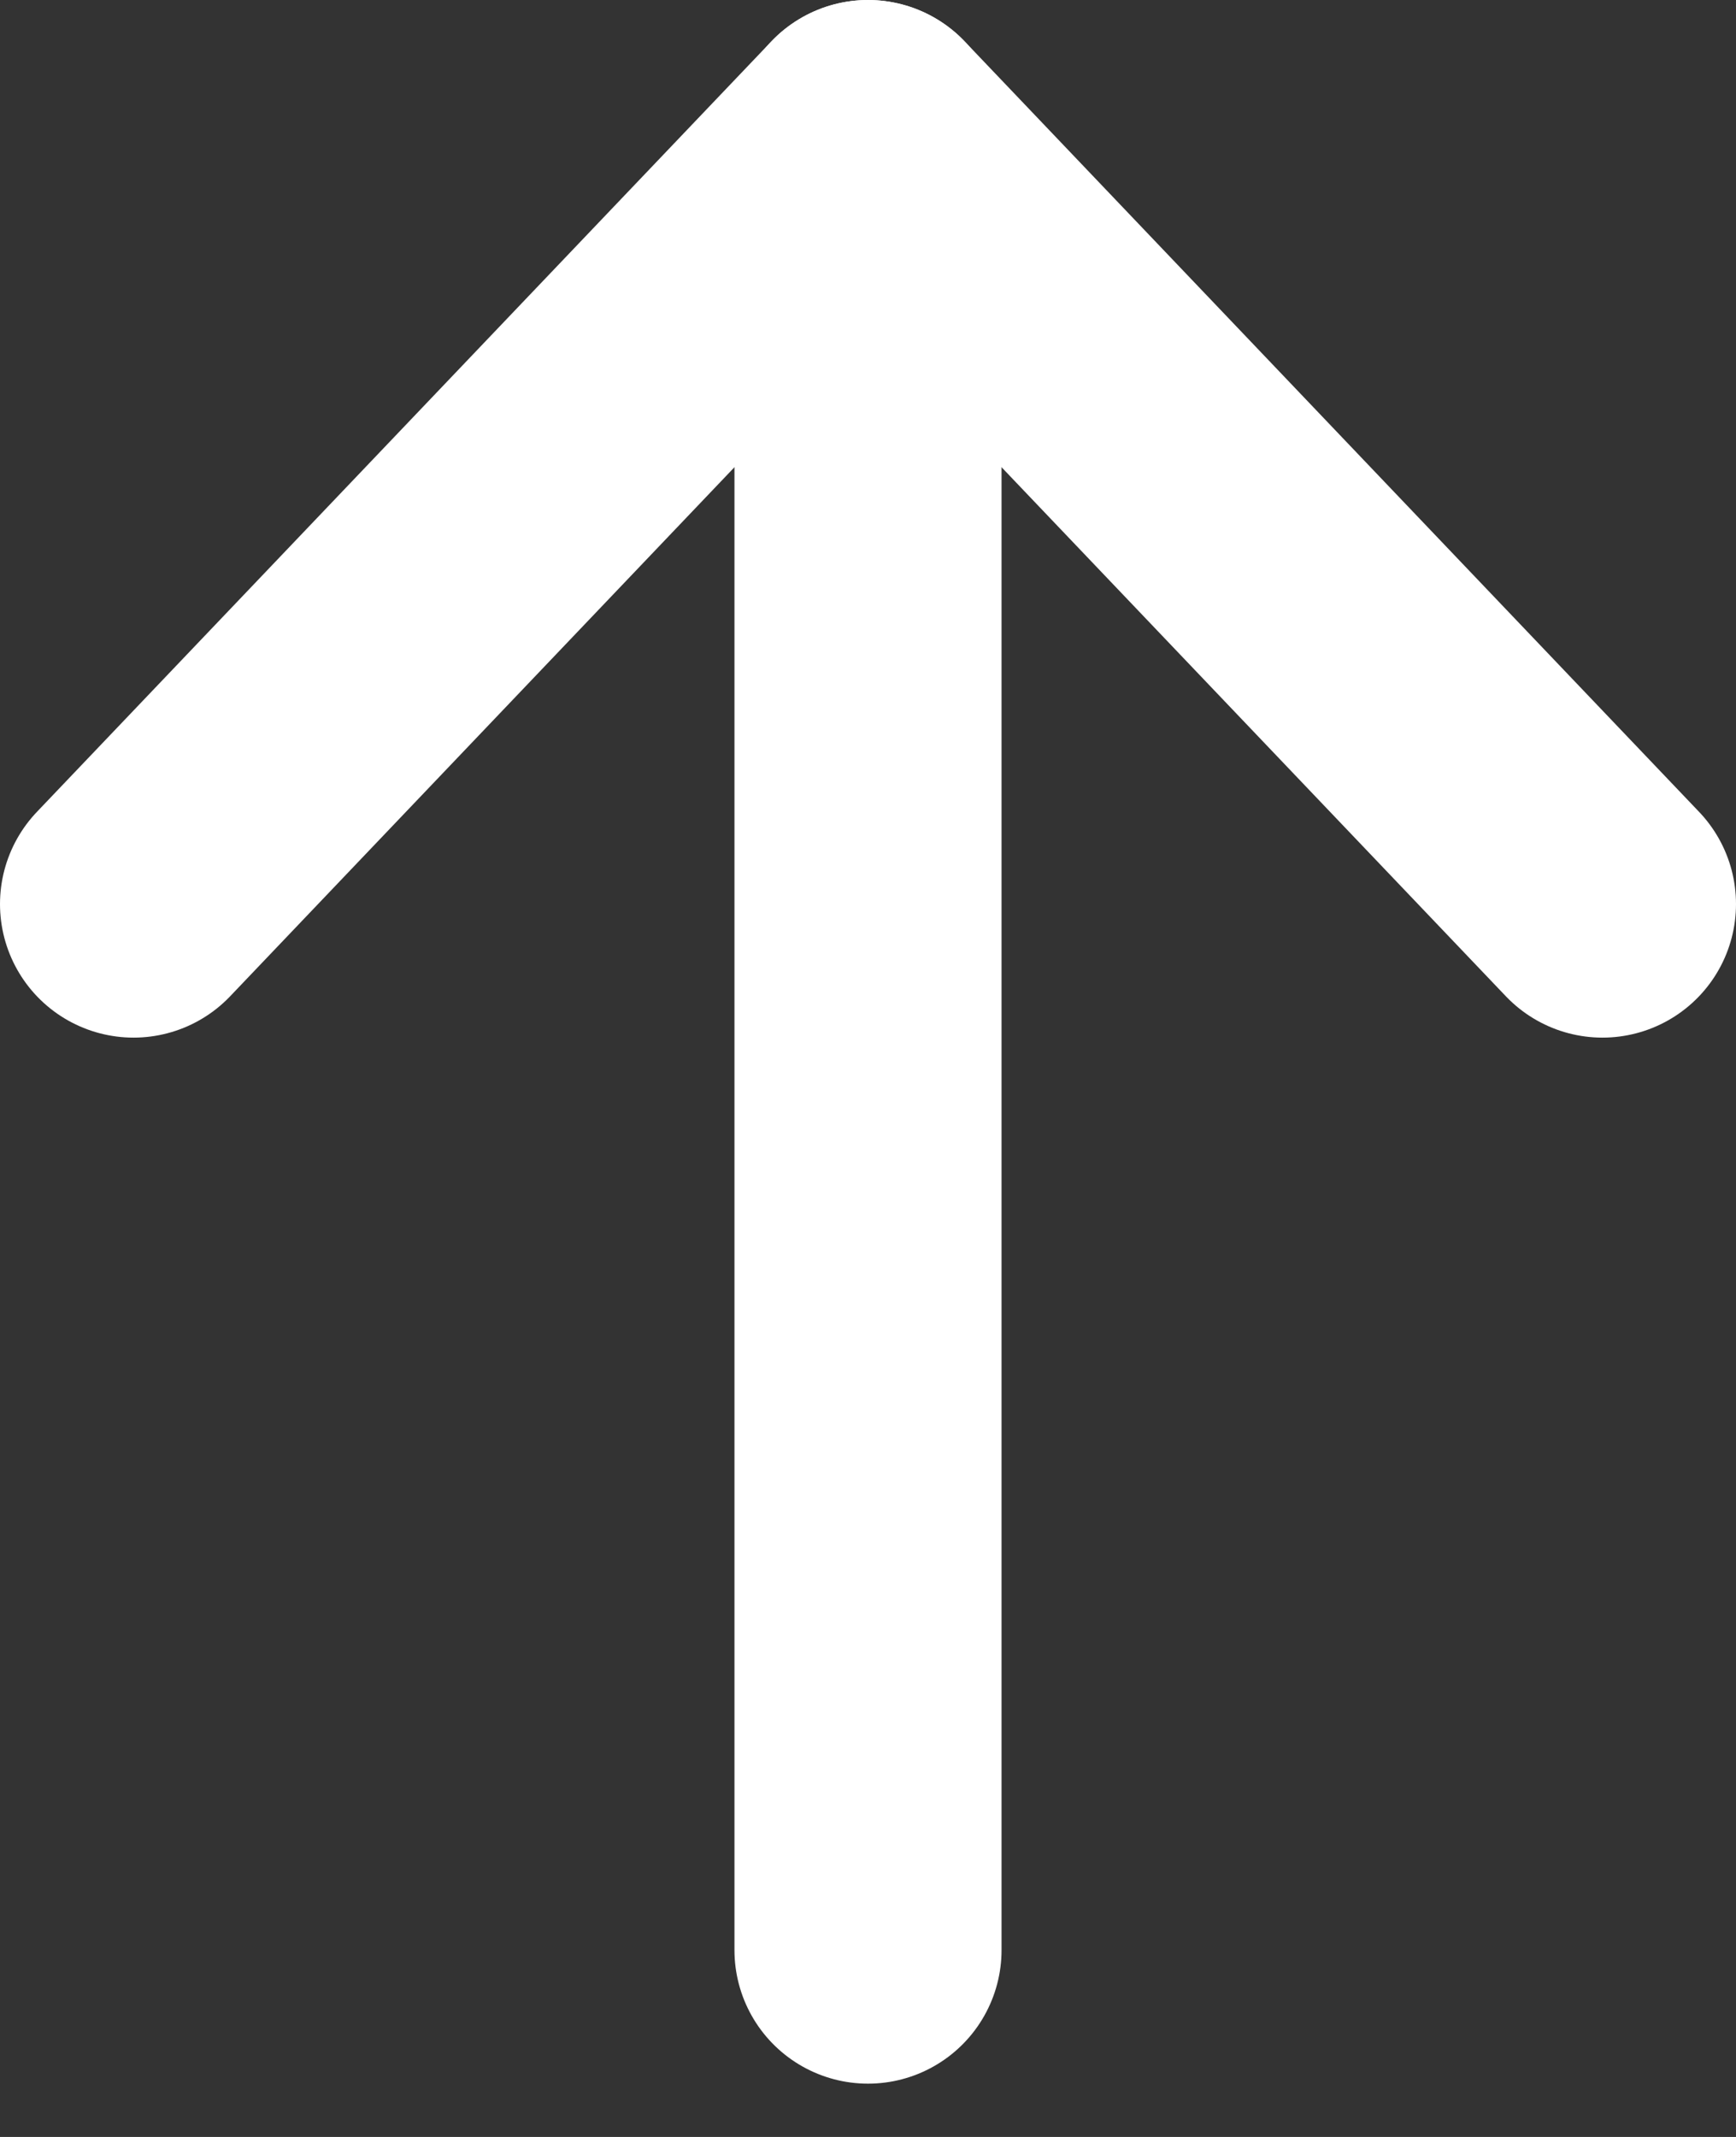 <svg width="13" height="16" viewBox="0 0 13 16" fill="none" xmlns="http://www.w3.org/2000/svg">
<rect x="0" y="0" width="13" height="16" fill="#333333" stroke="none"/>
<path d="M6.5 1L6.5 14.601" stroke="white" stroke-width="2" stroke-linecap="round" stroke-linejoin="round"/>
<path d="M1 6.769L6.5 1L12 6.769" stroke="white" stroke-width="2" stroke-linecap="round" stroke-linejoin="round"/>
</svg>
